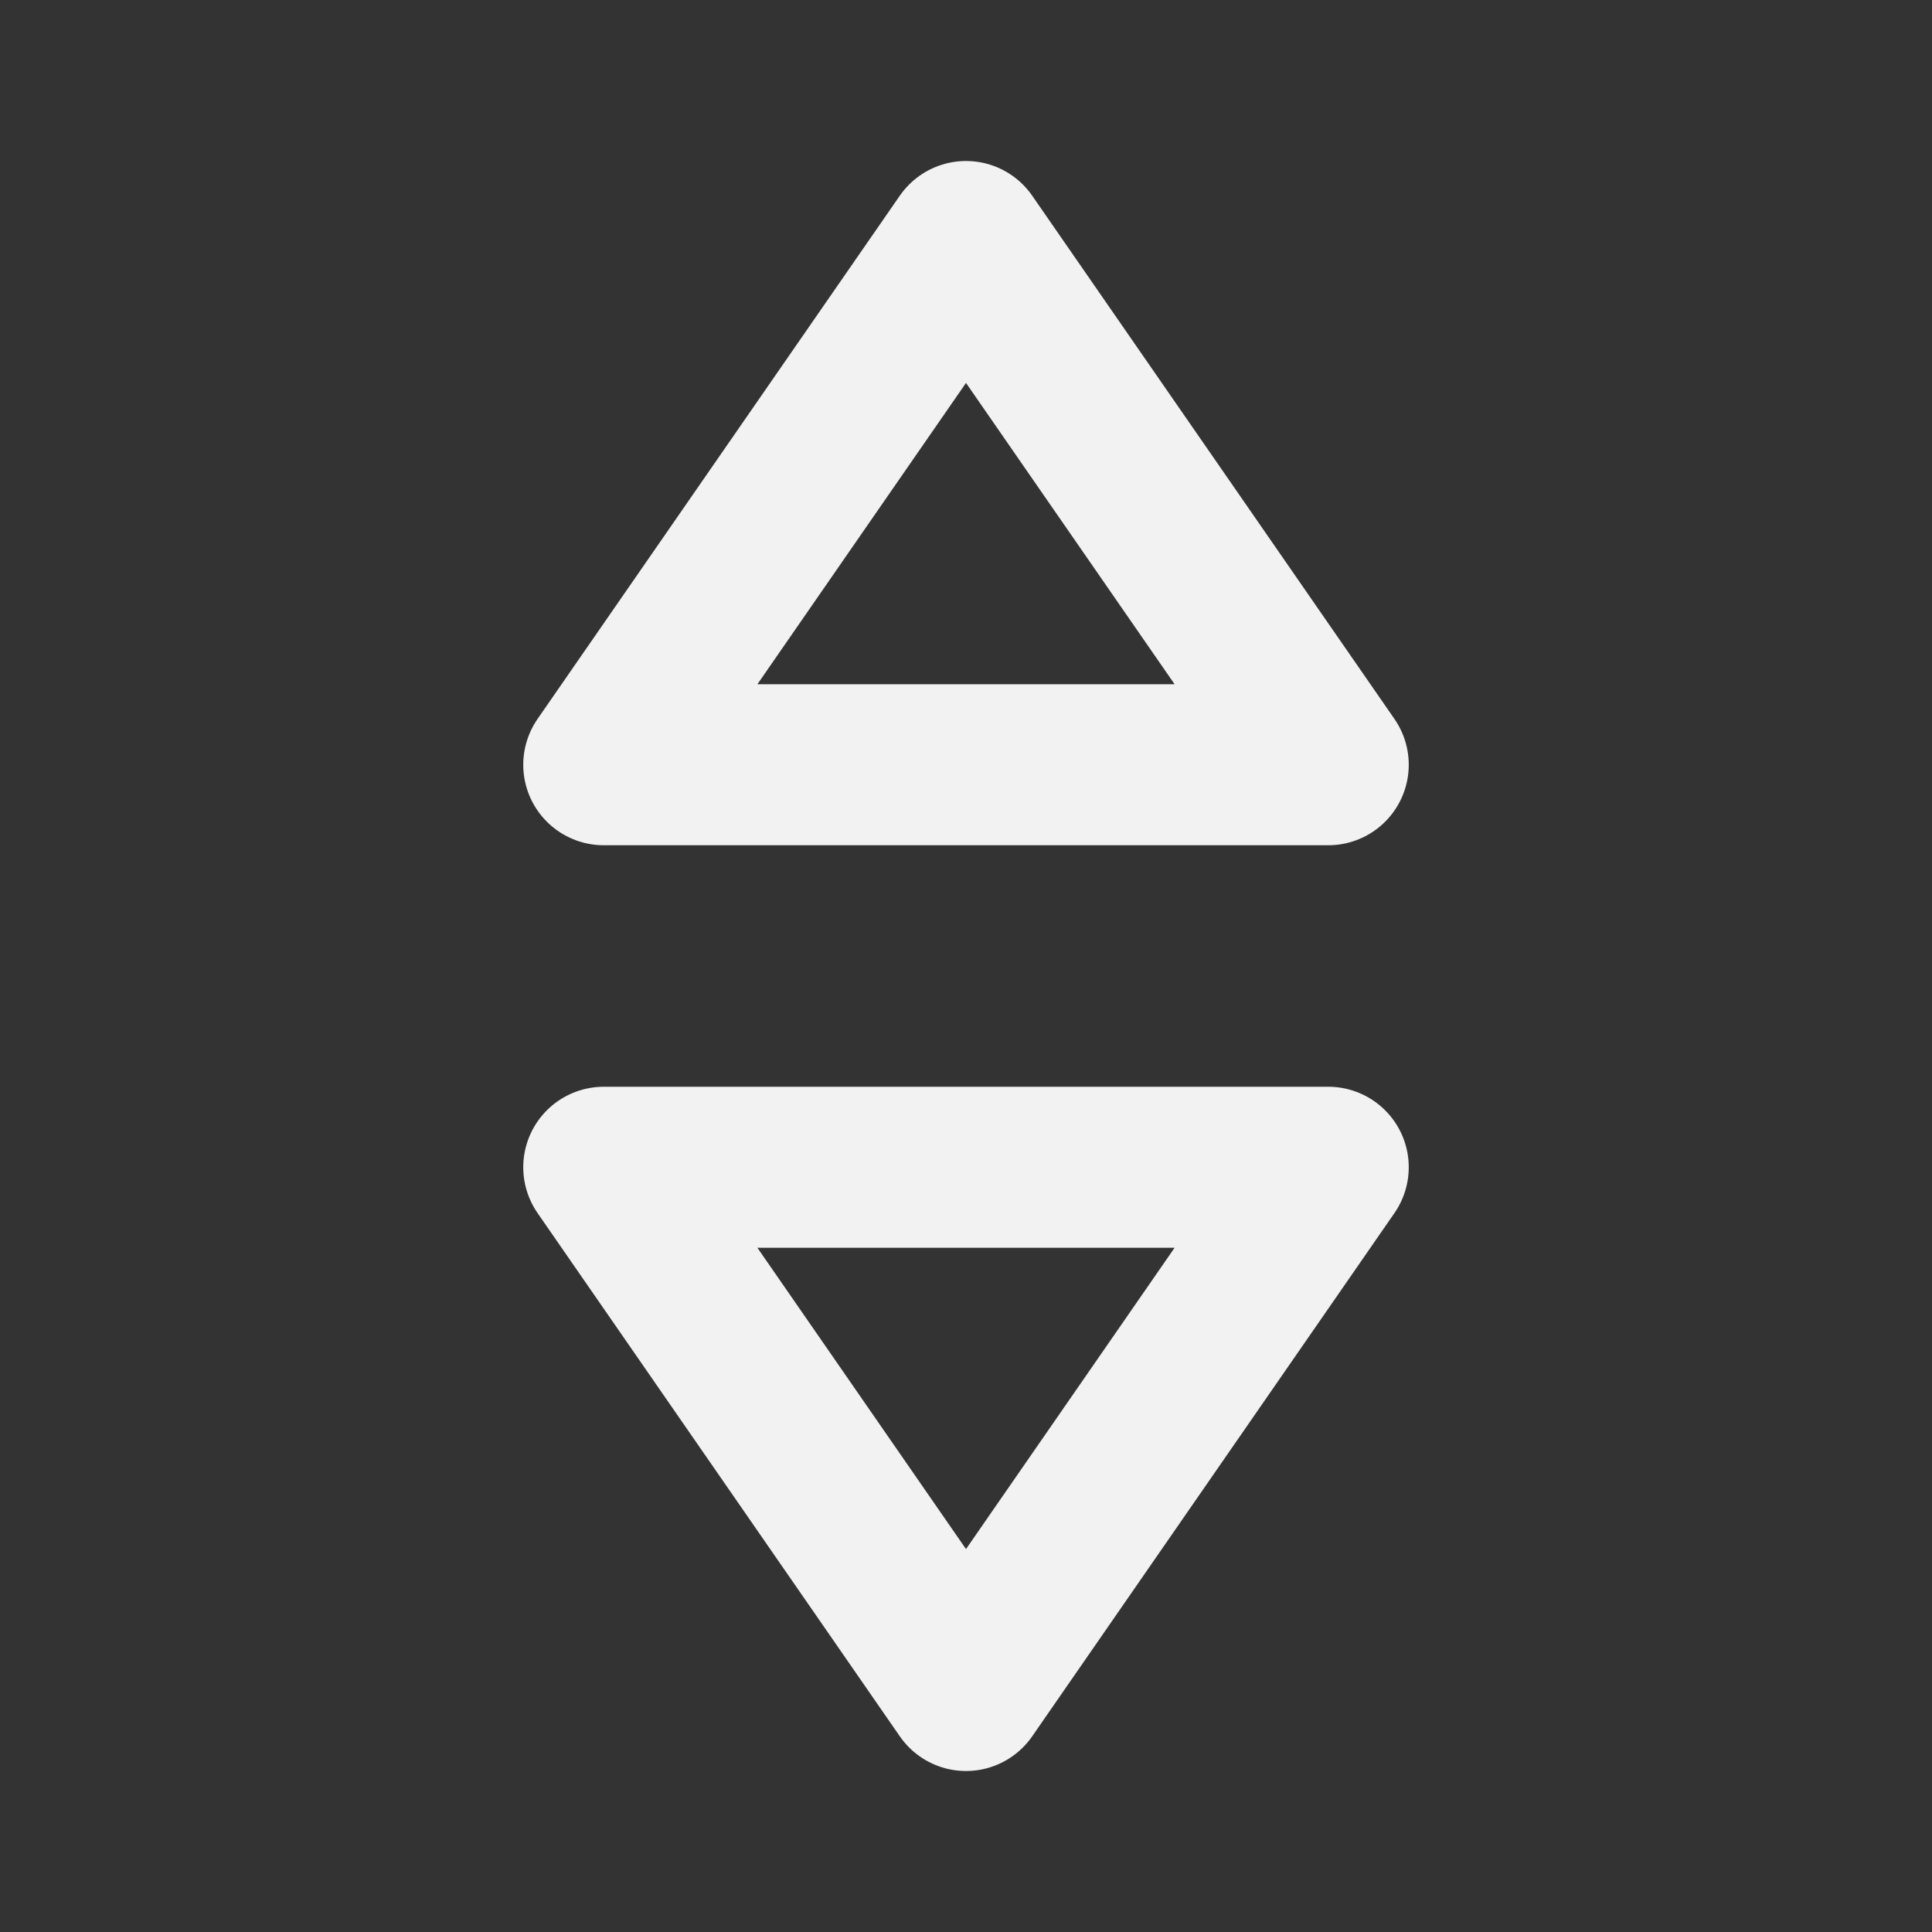 <?xml version="1.0" encoding="UTF-8"?><svg width="24" height="24" viewBox="0 0 48 48" fill="none" xmlns="http://www.w3.org/2000/svg"><rect x="0" y="0" width="48" height="48" fill="#333333" stroke="none"/><path d="M24 42L15 29H33L24 42Z" fill="none" stroke="#F2F2F2" stroke-width="4" stroke-linejoin="round"/><path d="M24 6L15 19H33L24 6Z" fill="none" stroke="#F2F2F2" stroke-width="4" stroke-linejoin="round"/></svg>